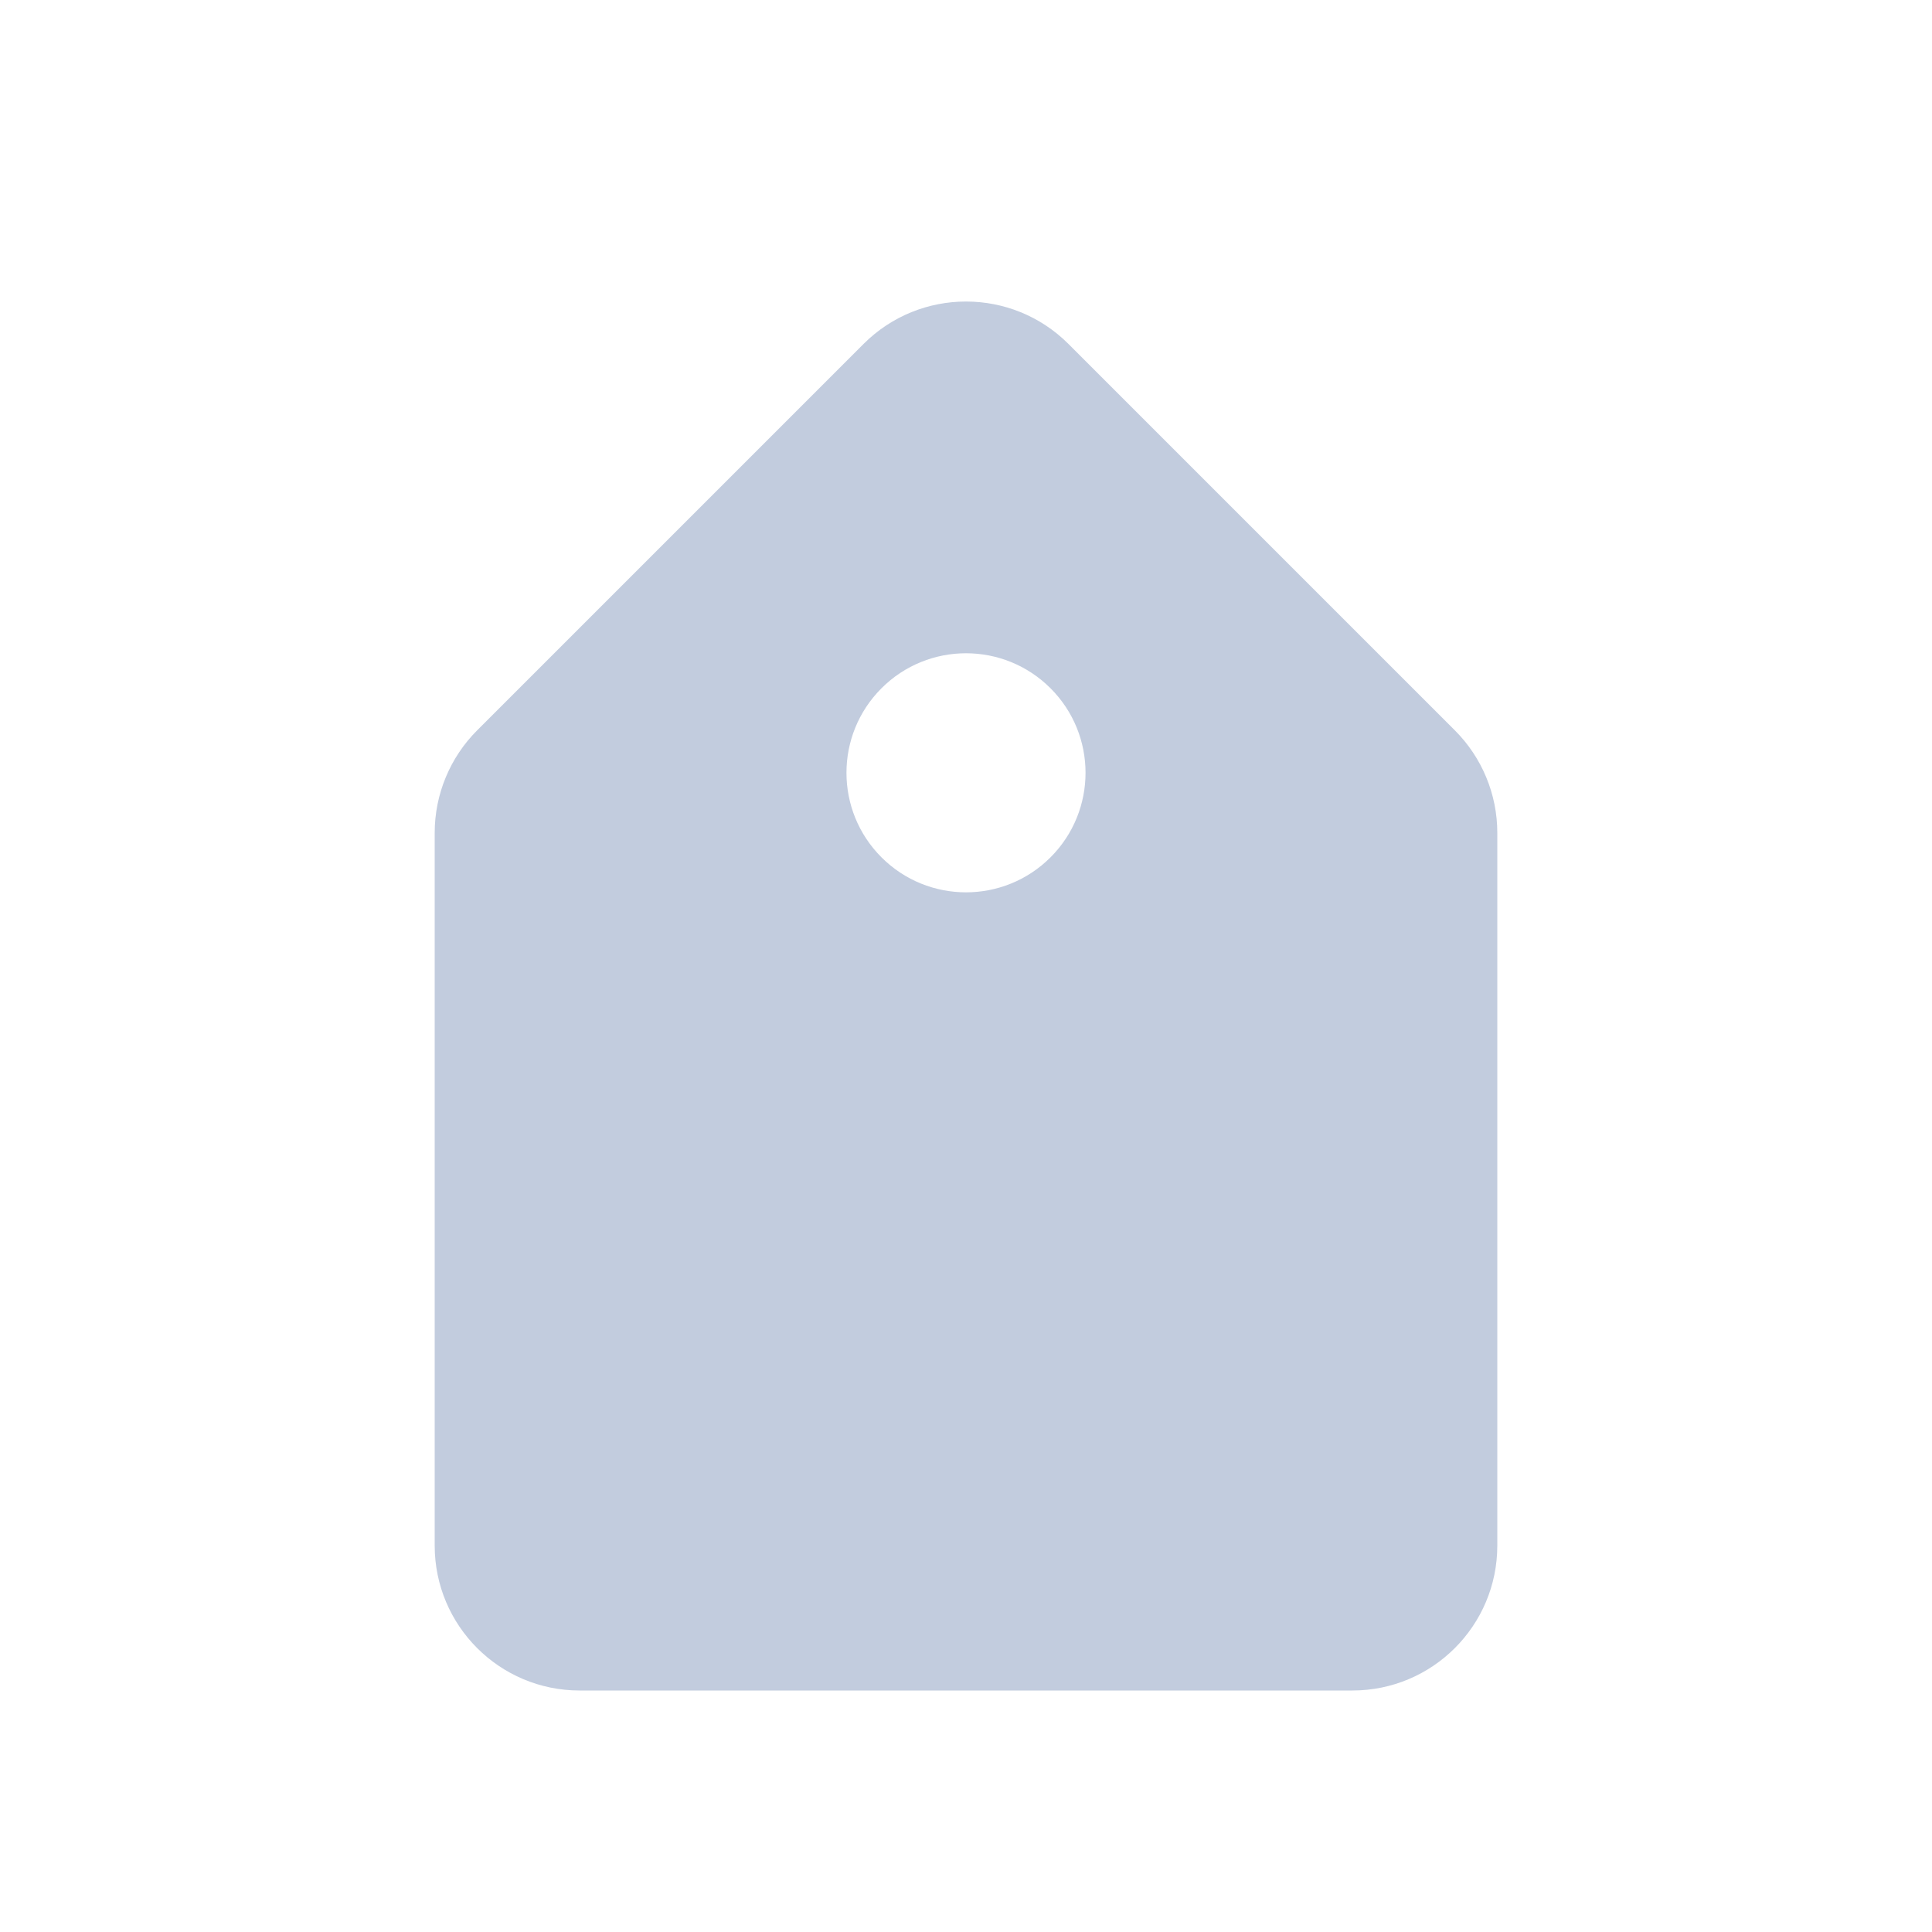 <svg width="80" height="80" viewBox="0 0 80 80" fill="none" xmlns="http://www.w3.org/2000/svg">
  <path fill-rule="evenodd" clip-rule="evenodd" d="M44.243 14.243C41.9 11.9 38.1 11.9 35.757 14.243L19.757 30.243C18.632 31.368 18 32.894 18 34.485V64C18 67.314 20.686 70 24 70H56C59.314 70 62 67.314 62 64L62 34.485C62 32.894 61.368 31.368 60.243 30.243L44.243 14.243ZM43.5 28.5C41.567 26.567 38.433 26.567 36.5 28.5C34.567 30.433 34.567 33.567 36.5 35.5C38.433 37.433 41.567 37.433 43.5 35.5C45.433 33.567 45.433 30.433 43.5 28.5Z" fill="#C2CCDE" />
</svg>
